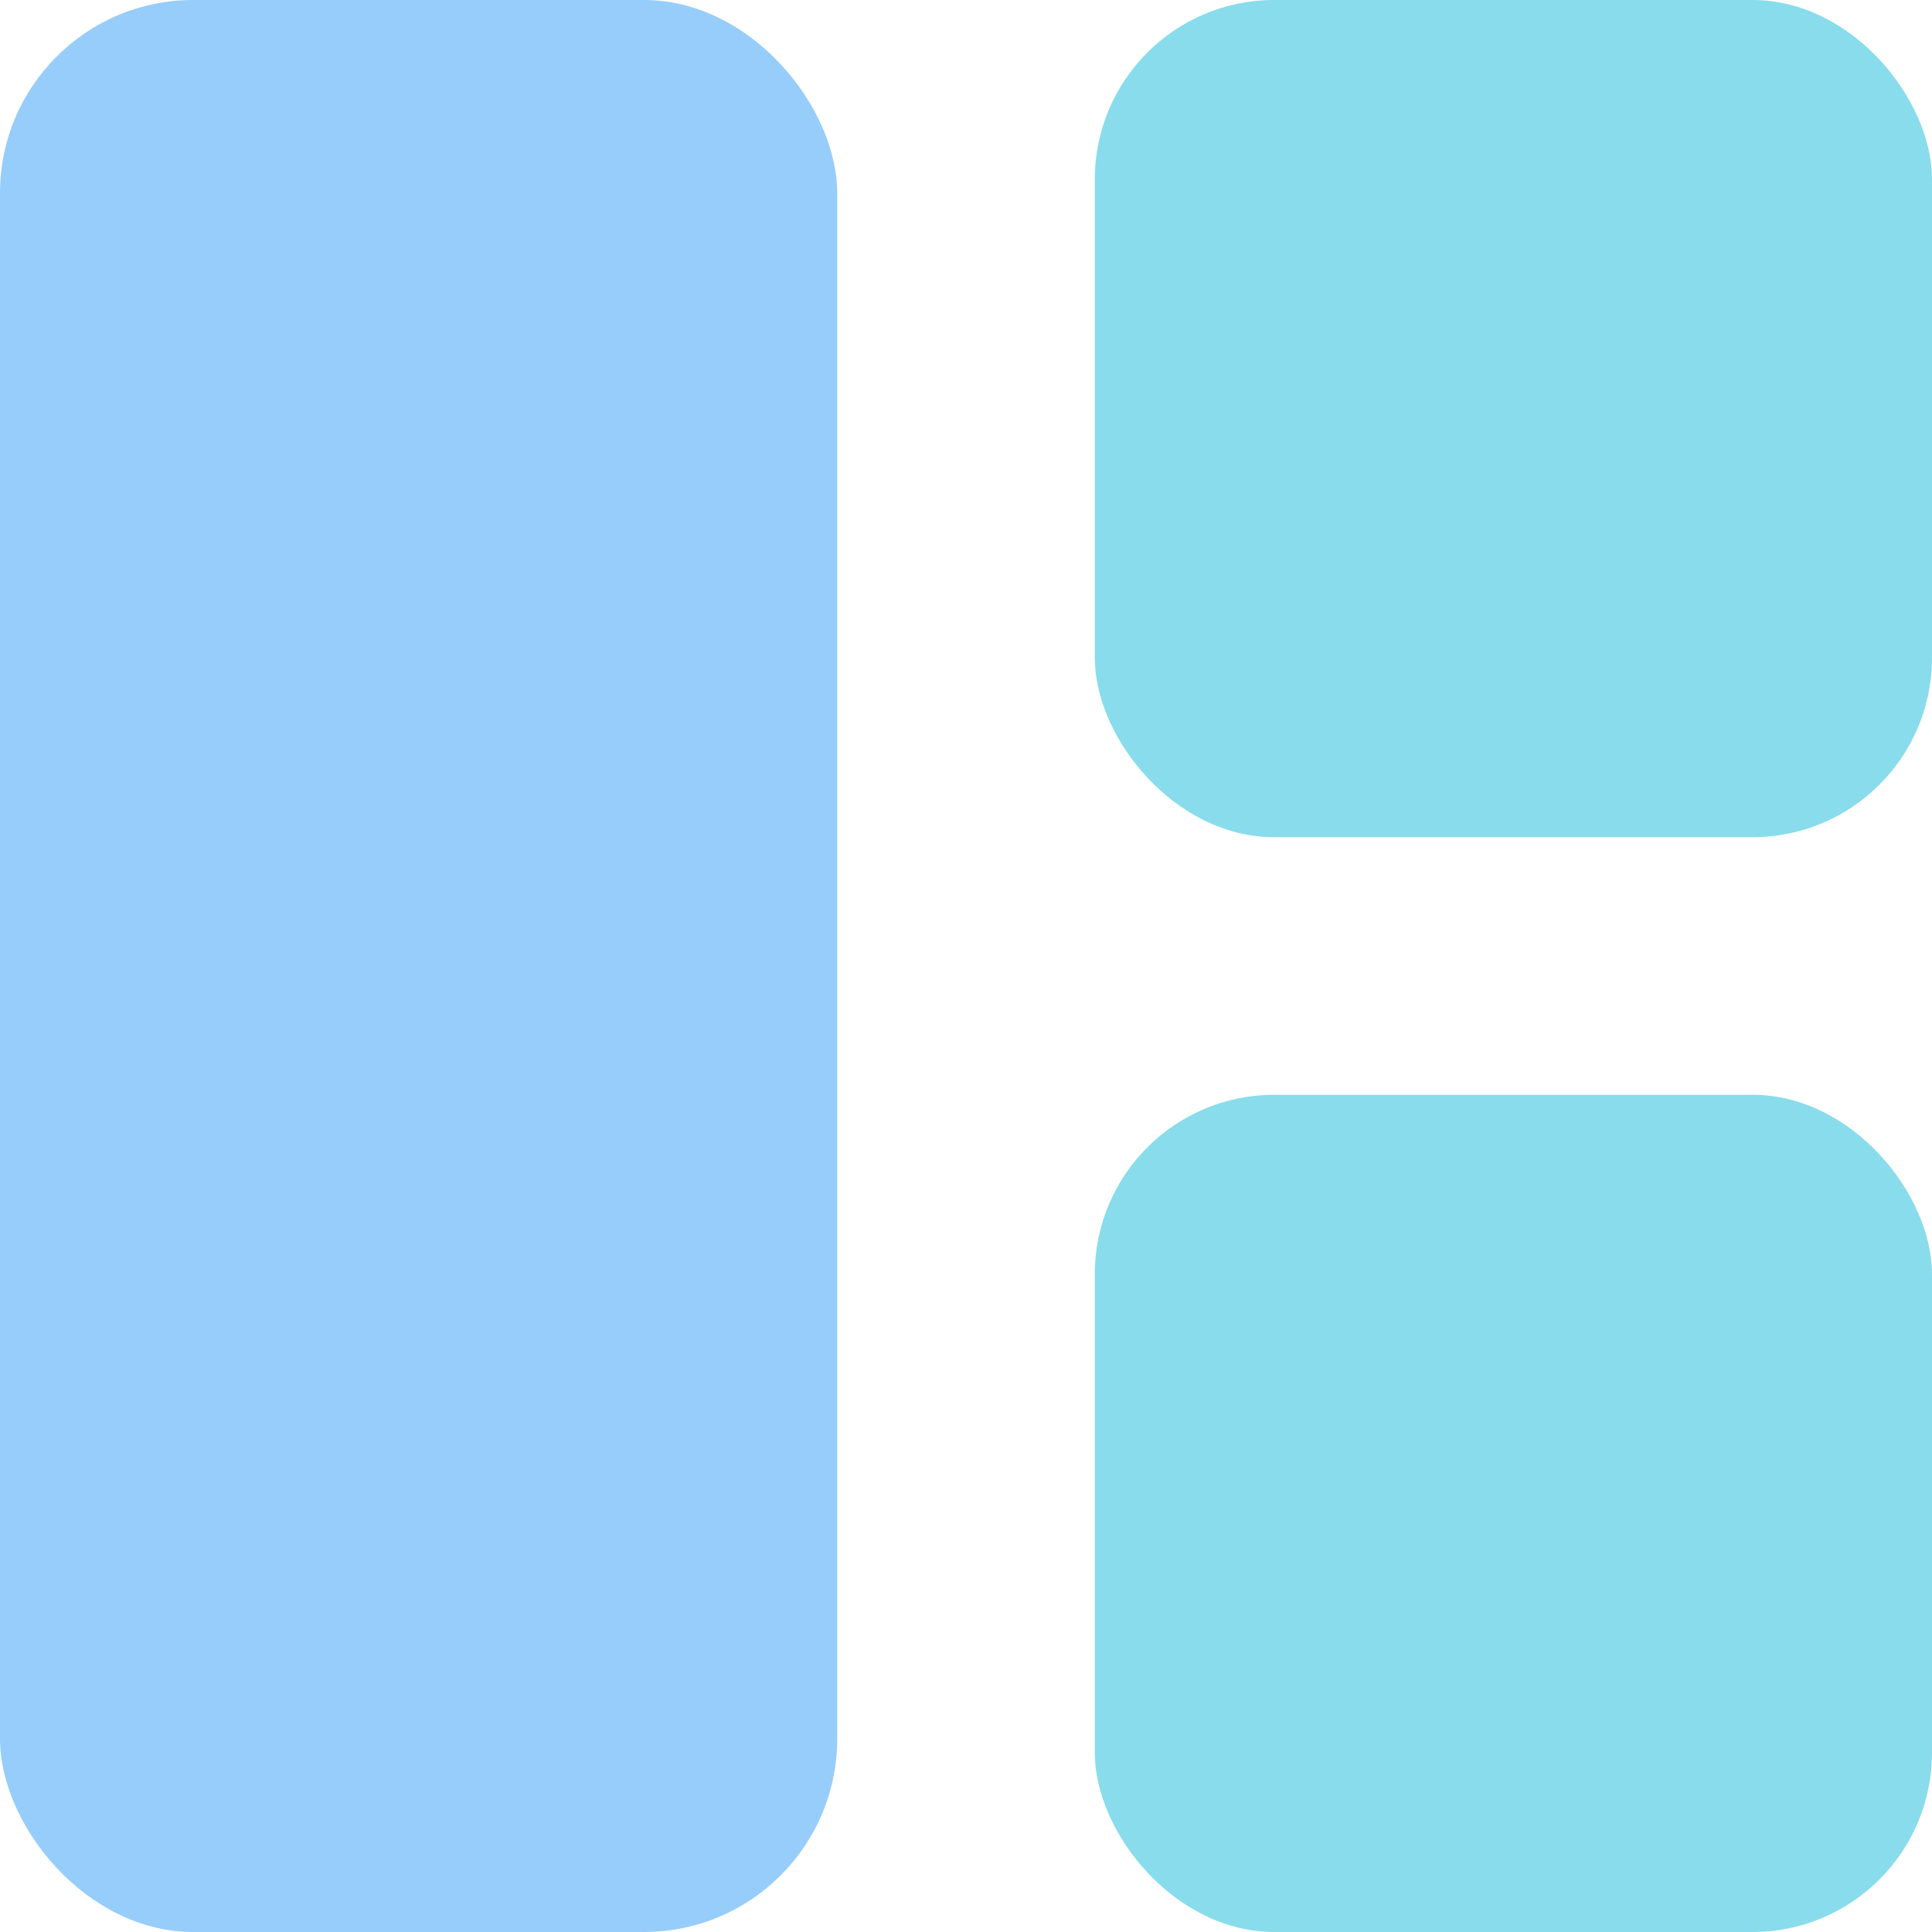 <?xml version="1.0" encoding="UTF-8" standalone="no"?>
<!-- Created with Inkscape (http://www.inkscape.org/) -->

<svg
   width="300mm"
   height="300mm"
   viewBox="0 0 300 300"
   version="1.1"
   id="svg5"
   inkscape:version="1.2.1 (9c6d41e410, 2022-07-14, custom)"
   sodipodi:docname="layout-columns.svg"
   xmlns:inkscape="http://www.inkscape.org/namespaces/inkscape"
   xmlns:sodipodi="http://sodipodi.sourceforge.net/DTD/sodipodi-0.dtd"
   xmlns="http://www.w3.org/2000/svg"
   xmlns:svg="http://www.w3.org/2000/svg">
  <sodipodi:namedview
     id="namedview7"
     pagecolor="#ffffff"
     bordercolor="#000000"
     borderopacity="0.25"
     inkscape:showpageshadow="2"
     inkscape:pageopacity="0.0"
     inkscape:pagecheckerboard="0"
     inkscape:deskcolor="#d1d1d1"
     inkscape:document-units="mm"
     showgrid="false"
     inkscape:zoom="0.8828353"
     inkscape:cx="185.19876"
     inkscape:cy="560.69349"
     inkscape:window-width="1710"
     inkscape:window-height="1368"
     inkscape:window-x="1924"
     inkscape:window-y="66"
     inkscape:window-maximized="1"
     inkscape:current-layer="layer1" />
  <defs
     id="defs2" />
  <g
     inkscape:label="Layer 1"
     inkscape:groupmode="layer"
     id="layer1">
    <rect
       style="fill:#96cdfb;fill-opacity:1;stroke-width:0.23"
       id="rect234"
       width="130"
       height="300"
       x="0"
       y="0"
       ry="30" />
    <rect
       style="fill:#89dceb;fill-opacity:1;stroke-width:0.151"
       id="rect234-3"
       width="130"
       height="130"
       x="170"
       y="0"
       ry="27.857" />
    <rect
       style="fill:#89dceb;fill-opacity:1;stroke-width:0.151"
       id="rect234-3-6"
       width="130"
       height="130"
       x="170"
       y="170"
       ry="27.857" />
  </g>
</svg>
